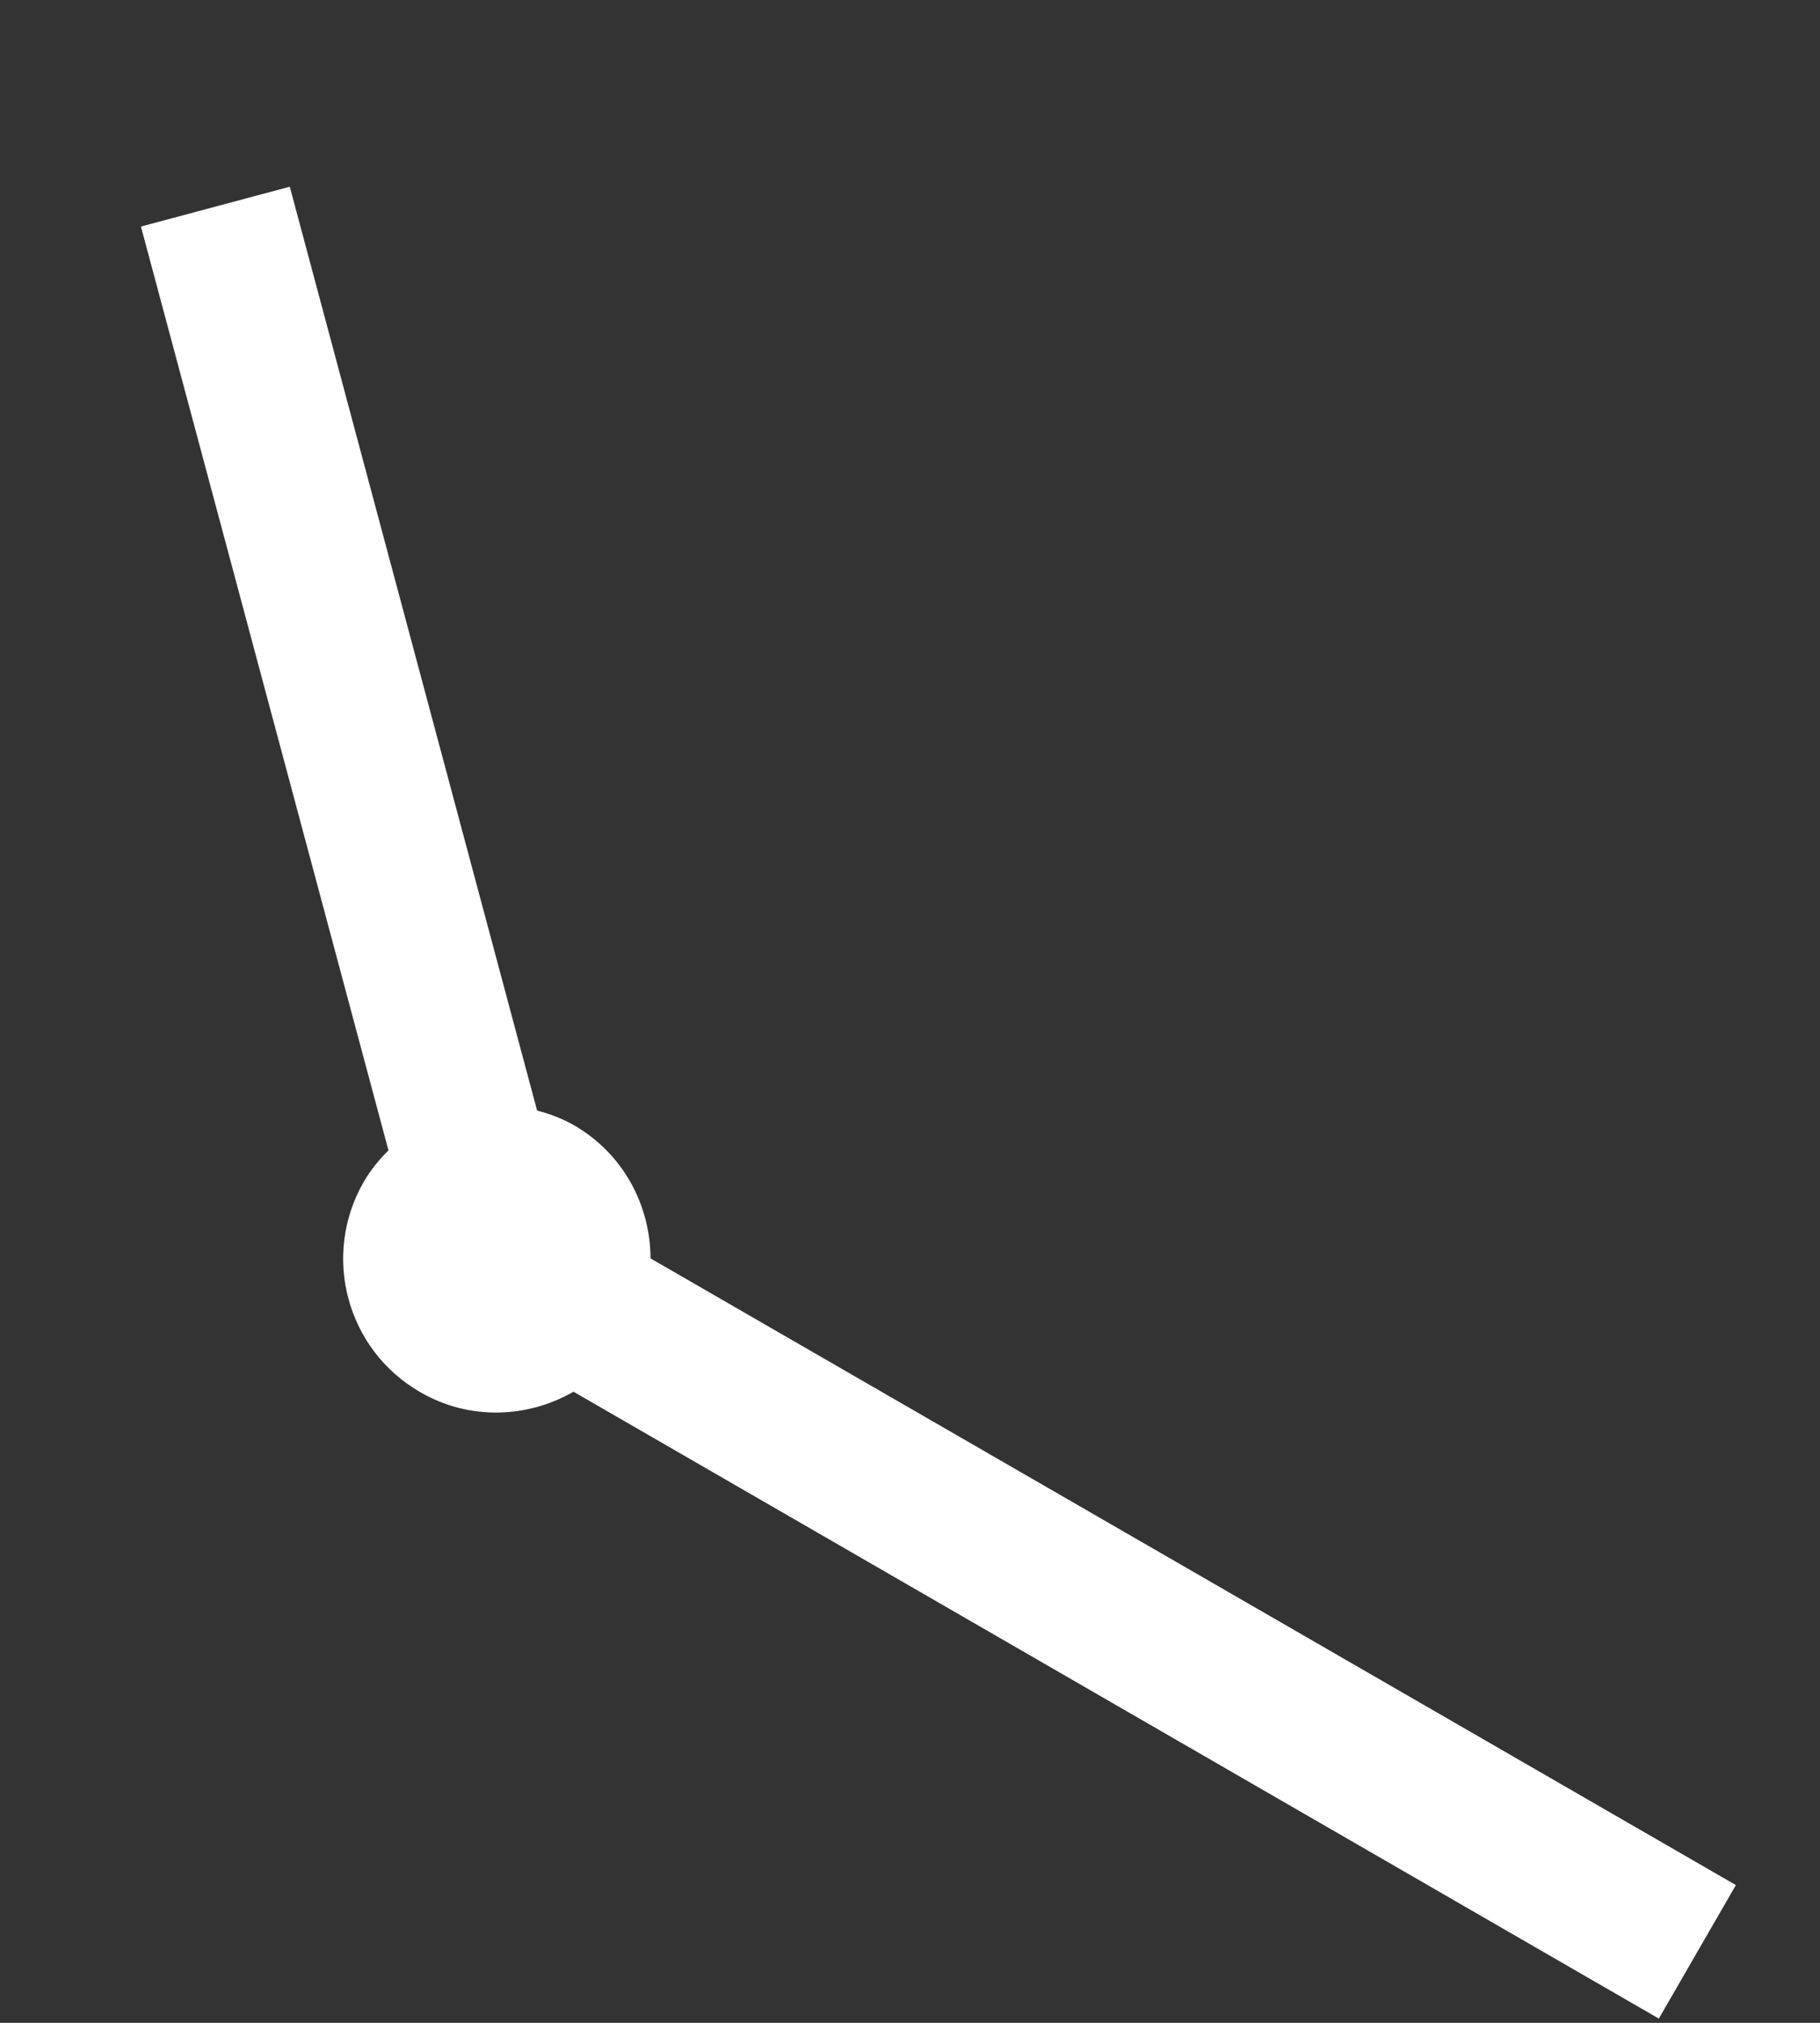 <svg width="9" height="10" viewBox="0 0 9 10" fill="none" xmlns="http://www.w3.org/2000/svg">
<rect x="0" y="0" width="9" height="10" fill="#333333" stroke="none"/>
<path d="M2.836 6.88L8.203 9.979L8.584 9.319L3.217 6.221C3.216 5.959 3.083 5.704 2.839 5.563C2.78 5.529 2.719 5.507 2.656 5.49L1.433 0.923L0.697 1.12L1.921 5.687C1.875 5.733 1.833 5.783 1.799 5.842C1.589 6.206 1.713 6.672 2.078 6.882C2.321 7.023 2.608 7.011 2.836 6.88Z" fill="white"/>
</svg>
